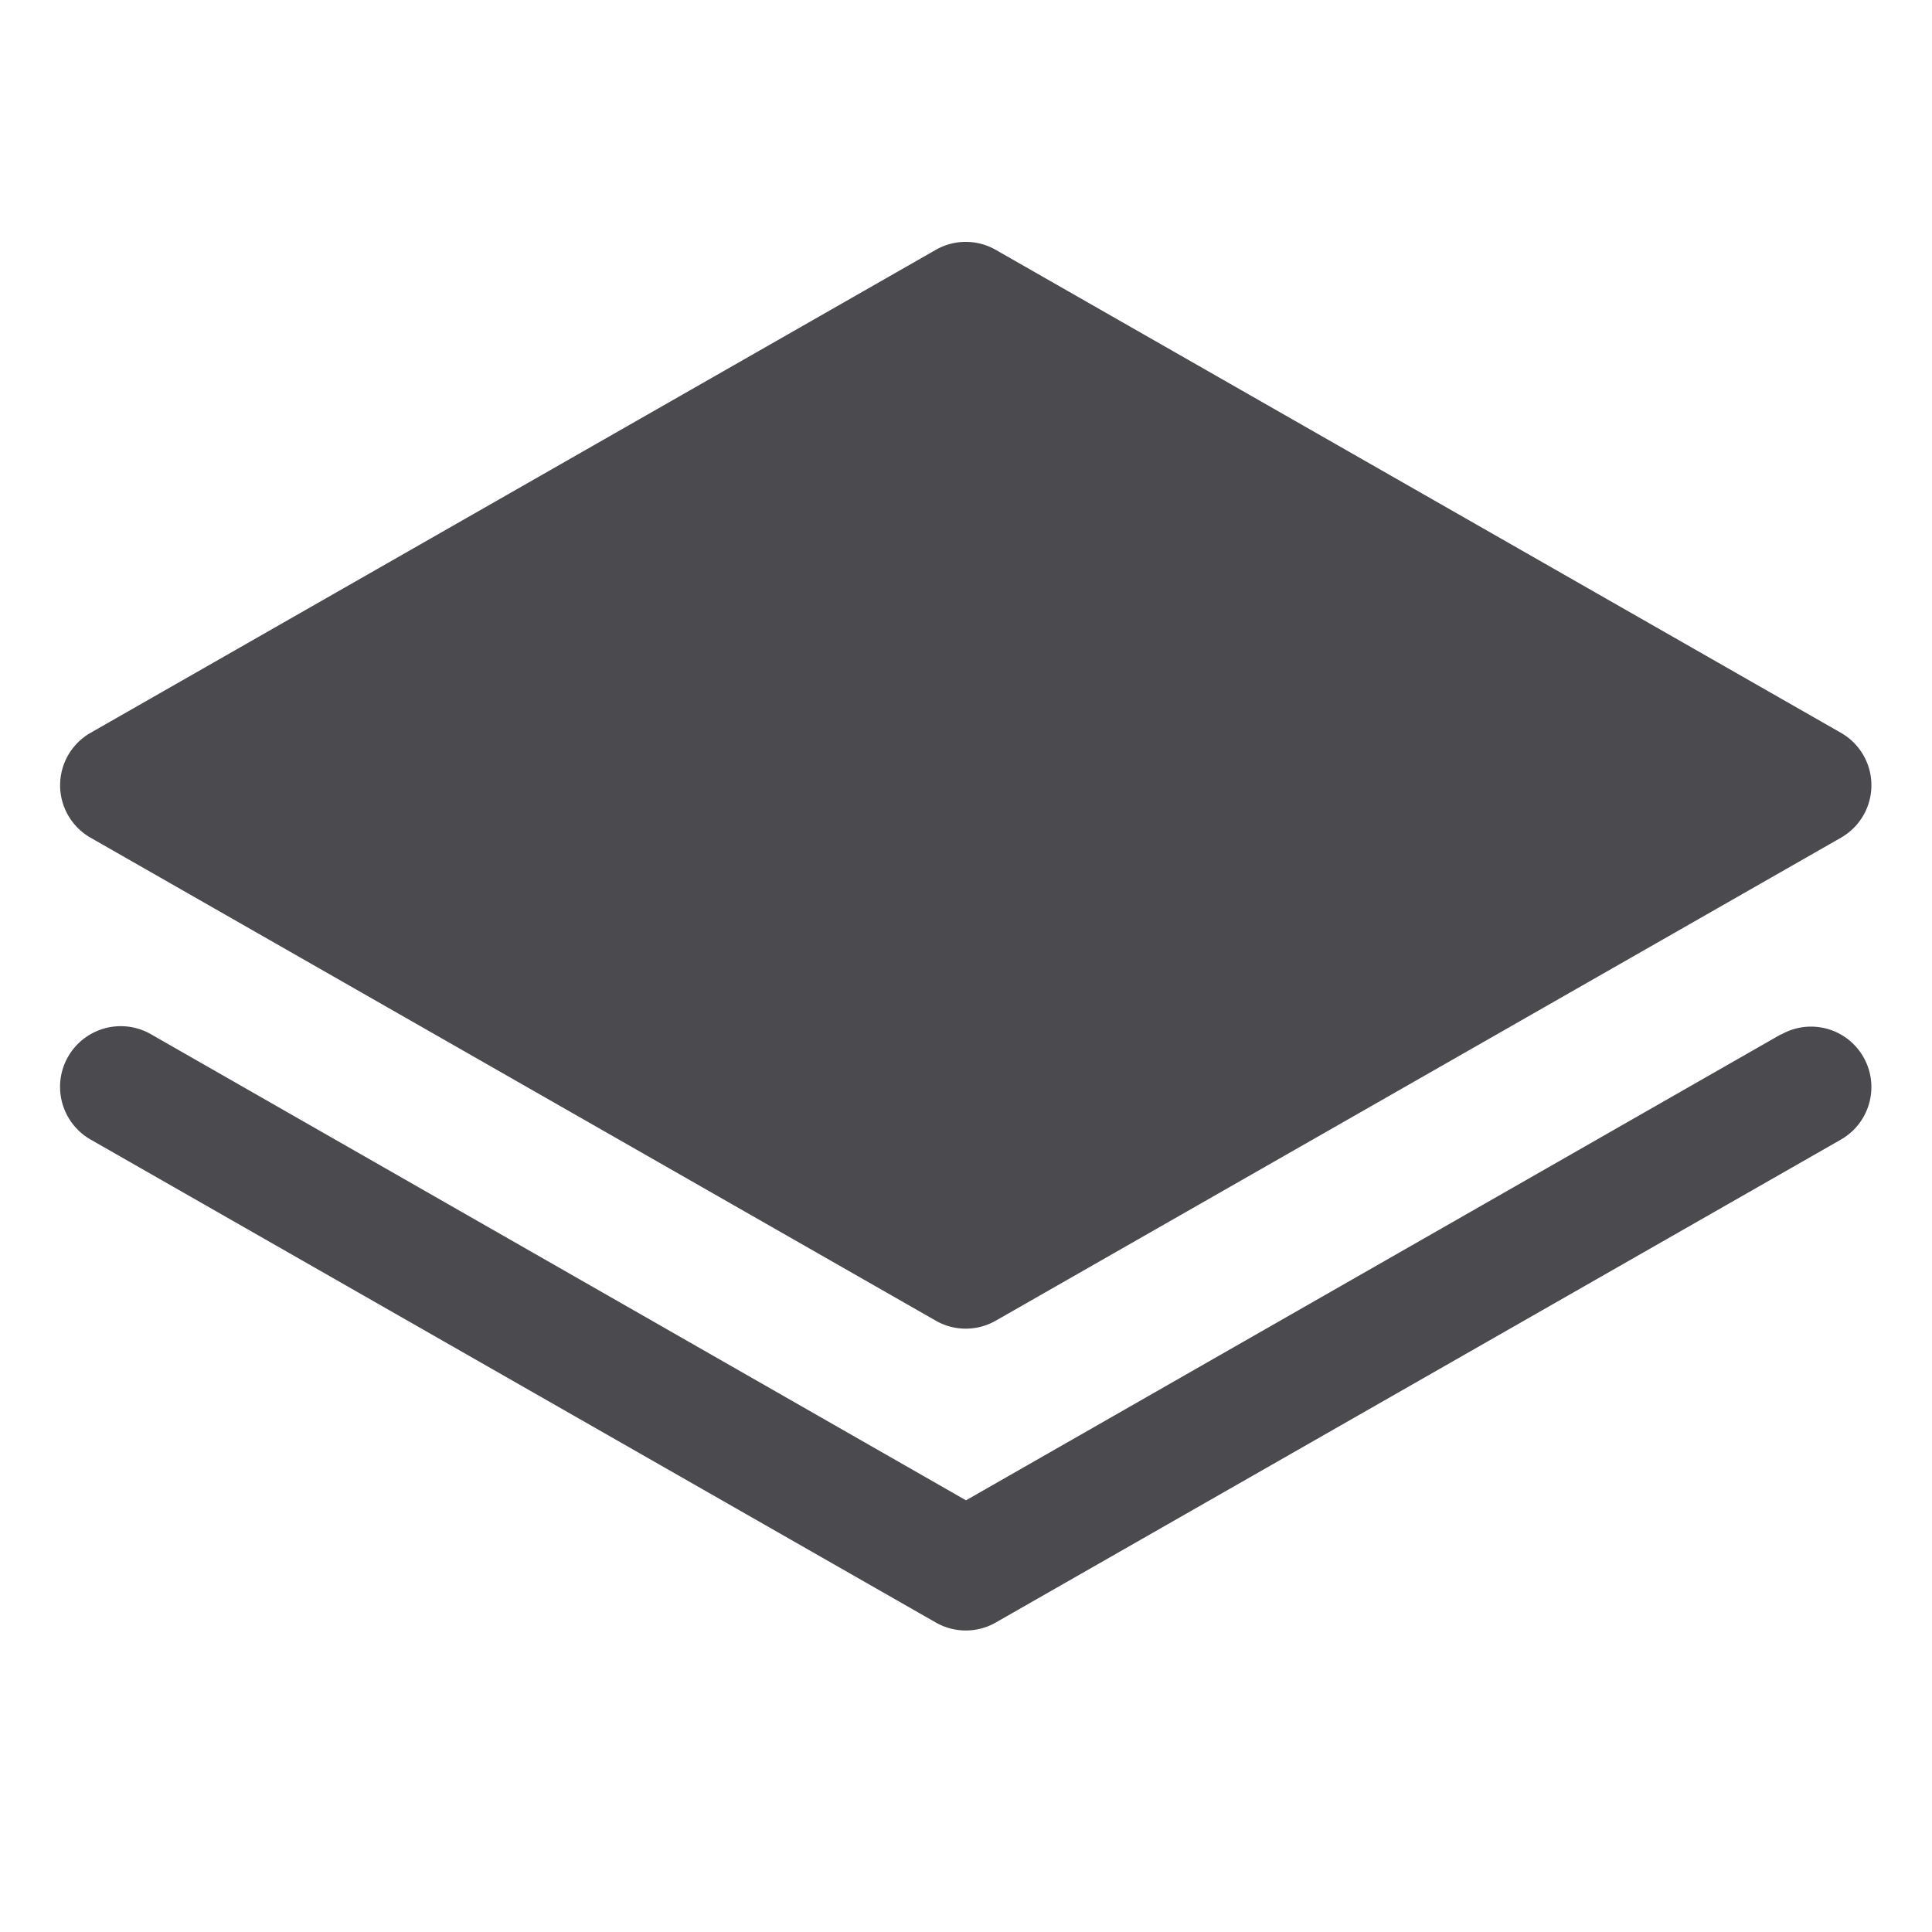 <svg xmlns="http://www.w3.org/2000/svg" width="32" height="32" fill="none" viewBox="0 0 32 32">
  <path fill="#4A4A4F" d="m1.5 13.875 14 8a1 1 0 0 0 .992 0l14-8a1 1 0 0 0 0-1.737l-14-8a1 1 0 0 0-.992 0l-14 8a1 1 0 0 0 0 1.737Z"/>
  <path fill="#4A4A4F" d="M29.5 17.131 16 24.85 2.5 17.13a1.005 1.005 0 0 0-1 1.744l14 8a1 1 0 0 0 .993 0l14-8a1.002 1.002 0 0 0 .116-1.66.999.999 0 0 0-1.109-.078v-.006Z"/>
</svg>
